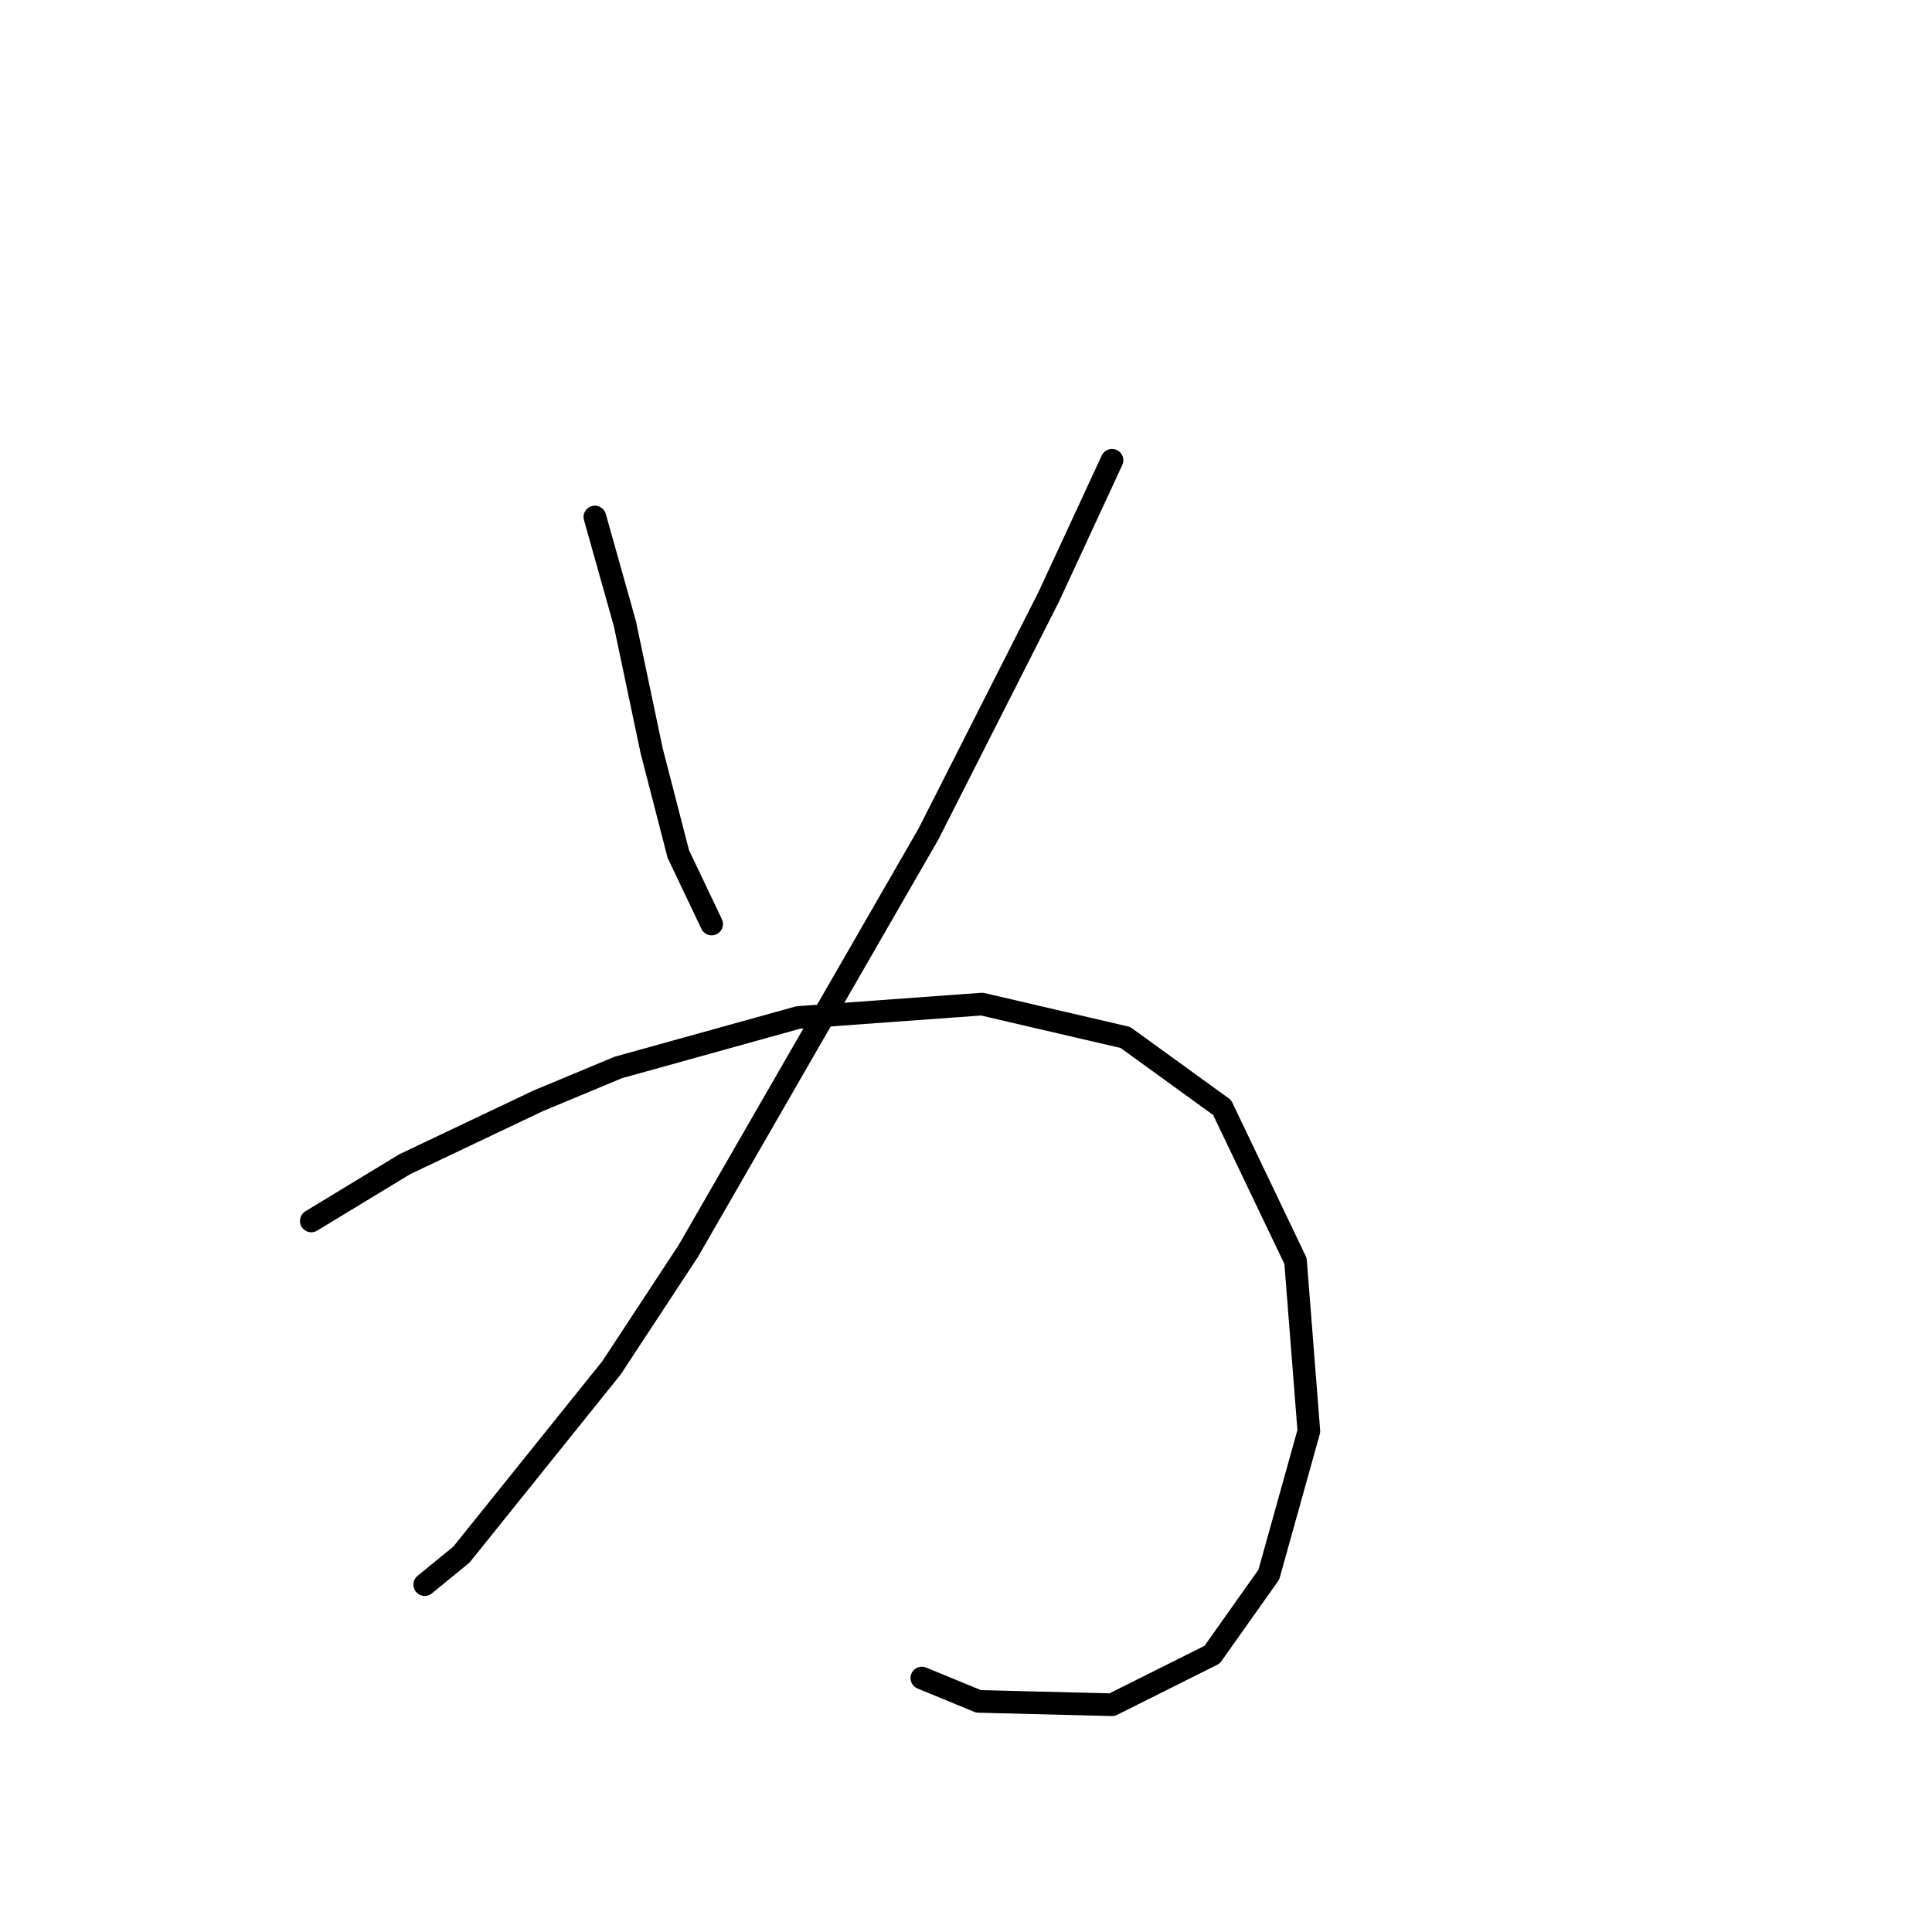<?xml version="1.0" standalone="no"?>
    <svg width="256" height="256" xmlns="http://www.w3.org/2000/svg" version="1.1">
    <polyline stroke="black" stroke-width="3" stroke-linecap="round" fill="transparent" stroke-linejoin="round" points="78.825 68.503 82.804 82.65 86.34 99.449 89.877 113.154 94.298 122.438 94.298 122.438 " />
        <polyline stroke="black" stroke-width="3" stroke-linecap="round" fill="transparent" stroke-linejoin="round" points="147.348 60.988 138.949 79.113 123.033 110.501 91.203 165.762 81.035 181.235 61.141 205.992 56.278 209.971 56.278 209.971 " />
        <polyline stroke="black" stroke-width="3" stroke-linecap="round" fill="transparent" stroke-linejoin="round" points="41.247 161.783 53.626 154.268 71.309 145.868 81.919 141.447 105.792 134.816 130.107 133.048 149.117 137.468 161.937 146.752 171.663 167.088 173.431 189.635 168.126 208.644 160.611 219.254 147.348 225.886 129.665 225.444 122.149 222.349 122.149 222.349 " />
        </svg>
